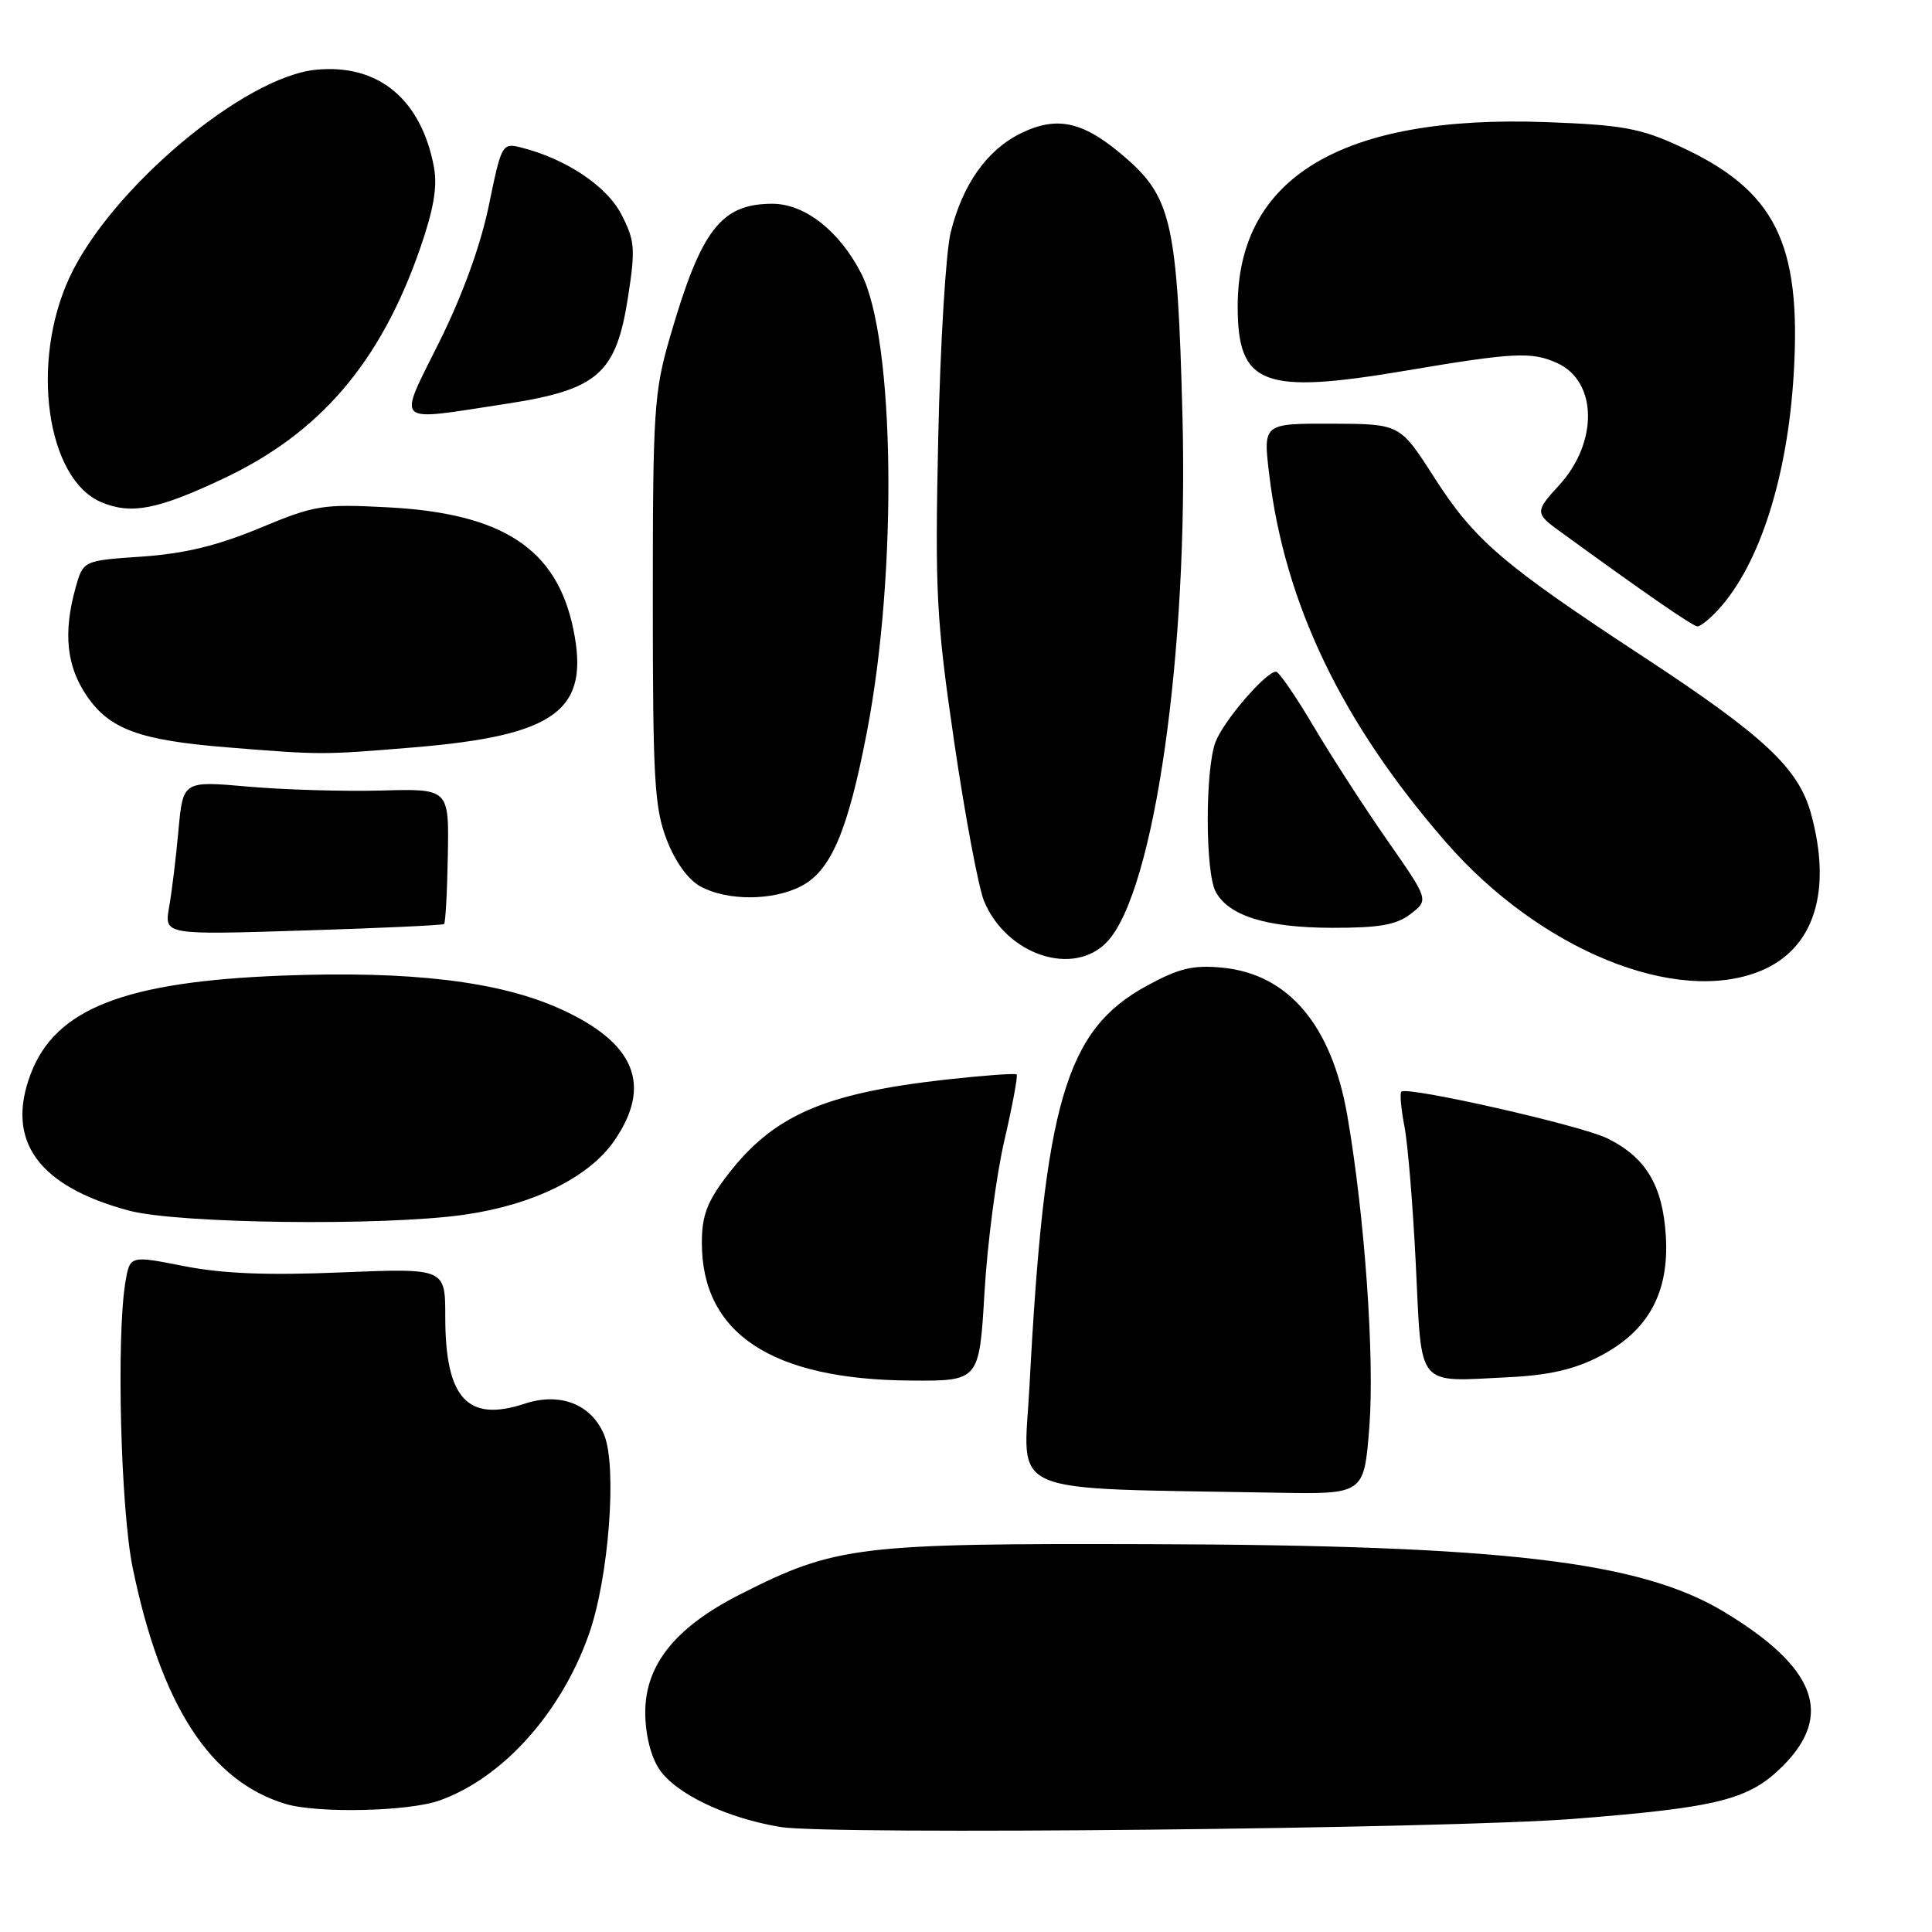 <?xml version="1.0" encoding="UTF-8" standalone="no"?>
<!DOCTYPE svg PUBLIC "-//W3C//DTD SVG 1.1//EN" "http://www.w3.org/Graphics/SVG/1.1/DTD/svg11.dtd" >
<svg xmlns="http://www.w3.org/2000/svg" xmlns:xlink="http://www.w3.org/1999/xlink" version="1.1" viewBox="0 0 256 256">
 <g >
 <path fill="currentColor"
d=" M 208.50 241.01 C 227.71 239.50 231.76 238.48 236.24 234.00 C 243.02 227.21 240.60 220.89 228.38 213.54 C 217.29 206.88 199.20 204.75 152.50 204.61 C 113.62 204.49 110.75 204.84 98.09 211.25 C 89.51 215.60 85.50 220.58 85.50 226.89 C 85.50 229.76 86.21 232.68 87.33 234.39 C 89.48 237.67 96.31 240.93 103.44 242.09 C 110.06 243.16 191.74 242.32 208.50 241.01 Z  M 58.25 238.57 C 66.63 235.58 74.37 226.96 78.05 216.50 C 80.67 209.06 81.79 194.32 80.05 190.12 C 78.37 186.07 74.22 184.44 69.51 186.00 C 61.93 188.50 59.00 185.28 59.00 174.47 C 59.00 168.04 59.00 168.04 45.25 168.60 C 35.41 169.01 29.47 168.77 24.35 167.76 C 17.21 166.35 17.21 166.35 16.61 169.92 C 15.41 177.23 15.99 200.06 17.59 207.79 C 21.36 226.01 27.83 236.00 37.84 239.03 C 42.07 240.30 54.15 240.04 58.25 238.57 Z  M 181.44 189.14 C 182.16 179.88 180.83 161.10 178.52 147.78 C 176.44 135.83 170.71 129.06 161.95 128.22 C 158.08 127.85 156.23 128.29 151.96 130.62 C 141.19 136.48 138.38 146.09 136.41 183.71 C 135.64 198.46 132.51 197.12 169.12 197.79 C 180.74 198.00 180.74 198.00 181.44 189.14 Z  M 130.45 171.25 C 130.83 164.79 132.01 155.72 133.09 151.10 C 134.16 146.48 134.89 142.55 134.71 142.37 C 134.53 142.19 130.36 142.50 125.44 143.04 C 109.11 144.87 102.42 147.80 96.29 155.84 C 93.69 159.25 93.00 161.10 93.00 164.68 C 93.00 176.69 102.24 182.80 120.63 182.93 C 129.76 183.00 129.76 183.00 130.45 171.25 Z  M 211.88 179.76 C 218.39 176.41 221.20 171.33 220.73 163.74 C 220.31 157.05 218.07 153.33 212.94 150.82 C 209.45 149.11 186.44 143.90 185.69 144.65 C 185.46 144.87 185.65 146.95 186.10 149.28 C 186.55 151.60 187.23 159.89 187.61 167.70 C 188.41 184.11 187.57 183.09 199.88 182.49 C 205.16 182.24 208.58 181.46 211.88 179.76 Z  M 61.50 160.96 C 70.63 159.66 78.02 156.02 81.37 151.19 C 86.49 143.80 84.17 138.14 74.16 133.65 C 66.07 130.02 54.44 128.63 37.51 129.27 C 16.53 130.06 7.34 133.64 4.06 142.32 C 0.72 151.16 5.05 157.18 17.08 160.41 C 23.53 162.15 50.83 162.48 61.50 160.96 Z  M 233.36 128.62 C 240.41 125.68 242.81 118.05 239.94 107.72 C 238.30 101.80 233.70 97.50 218.05 87.22 C 199.04 74.75 195.39 71.62 190.00 63.20 C 185.50 56.17 185.50 56.17 176.44 56.14 C 167.37 56.12 167.37 56.12 168.17 62.81 C 170.22 79.98 177.79 95.75 191.59 111.59 C 204.04 125.89 222.19 133.29 233.36 128.62 Z  M 146.74 124.75 C 152.97 118.02 157.50 86.28 156.68 55.00 C 156.03 29.96 155.23 26.25 149.35 21.08 C 143.70 16.11 140.18 15.25 135.26 17.67 C 130.78 19.87 127.56 24.41 125.97 30.79 C 125.33 33.38 124.59 45.62 124.32 58.00 C 123.88 78.54 124.06 82.06 126.44 98.34 C 127.88 108.15 129.66 117.64 130.40 119.42 C 133.40 126.59 142.33 129.50 146.74 124.75 Z  M 58.84 122.44 C 59.03 122.28 59.26 118.17 59.34 113.32 C 59.50 104.50 59.50 104.50 50.50 104.75 C 45.55 104.88 37.62 104.65 32.88 104.23 C 24.25 103.47 24.25 103.47 23.65 109.98 C 23.33 113.57 22.77 118.16 22.41 120.19 C 21.76 123.88 21.76 123.88 40.13 123.30 C 50.23 122.99 58.66 122.60 58.84 122.44 Z  M 186.92 121.10 C 189.33 119.24 189.33 119.24 183.84 111.37 C 180.82 107.04 176.42 100.24 174.06 96.25 C 171.70 92.26 169.46 89.00 169.08 89.00 C 167.74 89.00 162.11 95.54 161.06 98.32 C 159.68 101.98 159.69 115.55 161.08 118.15 C 162.80 121.36 167.82 122.92 176.50 122.94 C 182.78 122.95 185.02 122.56 186.92 121.10 Z  M 106.14 117.43 C 110.11 115.38 112.34 110.14 114.88 96.94 C 118.96 75.69 118.58 44.99 114.13 36.26 C 111.26 30.63 106.65 27.00 102.36 27.00 C 95.53 27.00 92.90 30.42 88.77 44.68 C 86.66 51.95 86.50 54.41 86.50 79.50 C 86.50 103.31 86.72 107.06 88.34 111.26 C 89.48 114.22 91.18 116.58 92.84 117.47 C 96.37 119.39 102.38 119.37 106.14 117.43 Z  M 54.73 99.04 C 73.70 97.47 78.21 94.14 75.96 83.33 C 73.76 72.70 66.60 68.01 51.35 67.22 C 42.73 66.77 41.72 66.93 34.40 69.98 C 28.78 72.31 24.45 73.36 18.82 73.75 C 11.02 74.28 11.02 74.28 10.01 77.89 C 8.36 83.86 8.81 88.25 11.48 92.18 C 14.49 96.62 18.45 98.08 30.00 99.02 C 42.64 100.04 42.61 100.04 54.73 99.04 Z  M 227.71 80.75 C 233.16 74.80 236.88 63.15 237.68 49.48 C 238.71 32.13 235.21 25.18 222.50 19.36 C 217.32 16.98 214.90 16.55 204.84 16.18 C 177.86 15.20 164.00 23.48 164.00 40.59 C 164.00 51.05 167.32 52.32 186.35 49.10 C 200.62 46.69 202.98 46.58 206.34 48.11 C 211.71 50.56 211.79 58.70 206.50 64.40 C 203.45 67.70 203.45 68.05 206.45 70.23 C 218.02 78.65 224.32 83.00 224.93 83.00 C 225.33 83.00 226.58 81.99 227.71 80.75 Z  M 29.61 63.41 C 42.42 57.37 50.41 48.03 55.66 32.94 C 57.47 27.71 57.98 24.73 57.50 22.14 C 55.81 13.14 50.13 8.44 41.89 9.24 C 32.34 10.15 14.67 25.02 9.23 36.72 C 3.98 47.98 6.16 63.47 13.42 66.54 C 17.38 68.21 20.85 67.54 29.61 63.41 Z  M 66.93 53.53 C 79.25 51.65 81.64 49.57 83.23 39.28 C 84.21 32.93 84.12 31.86 82.33 28.40 C 80.37 24.62 74.96 21.02 68.99 19.53 C 66.55 18.92 66.43 19.14 64.78 27.20 C 63.69 32.49 61.32 39.04 58.24 45.25 C 52.66 56.51 51.93 55.81 66.93 53.53 Z "/>
</g>
</svg>